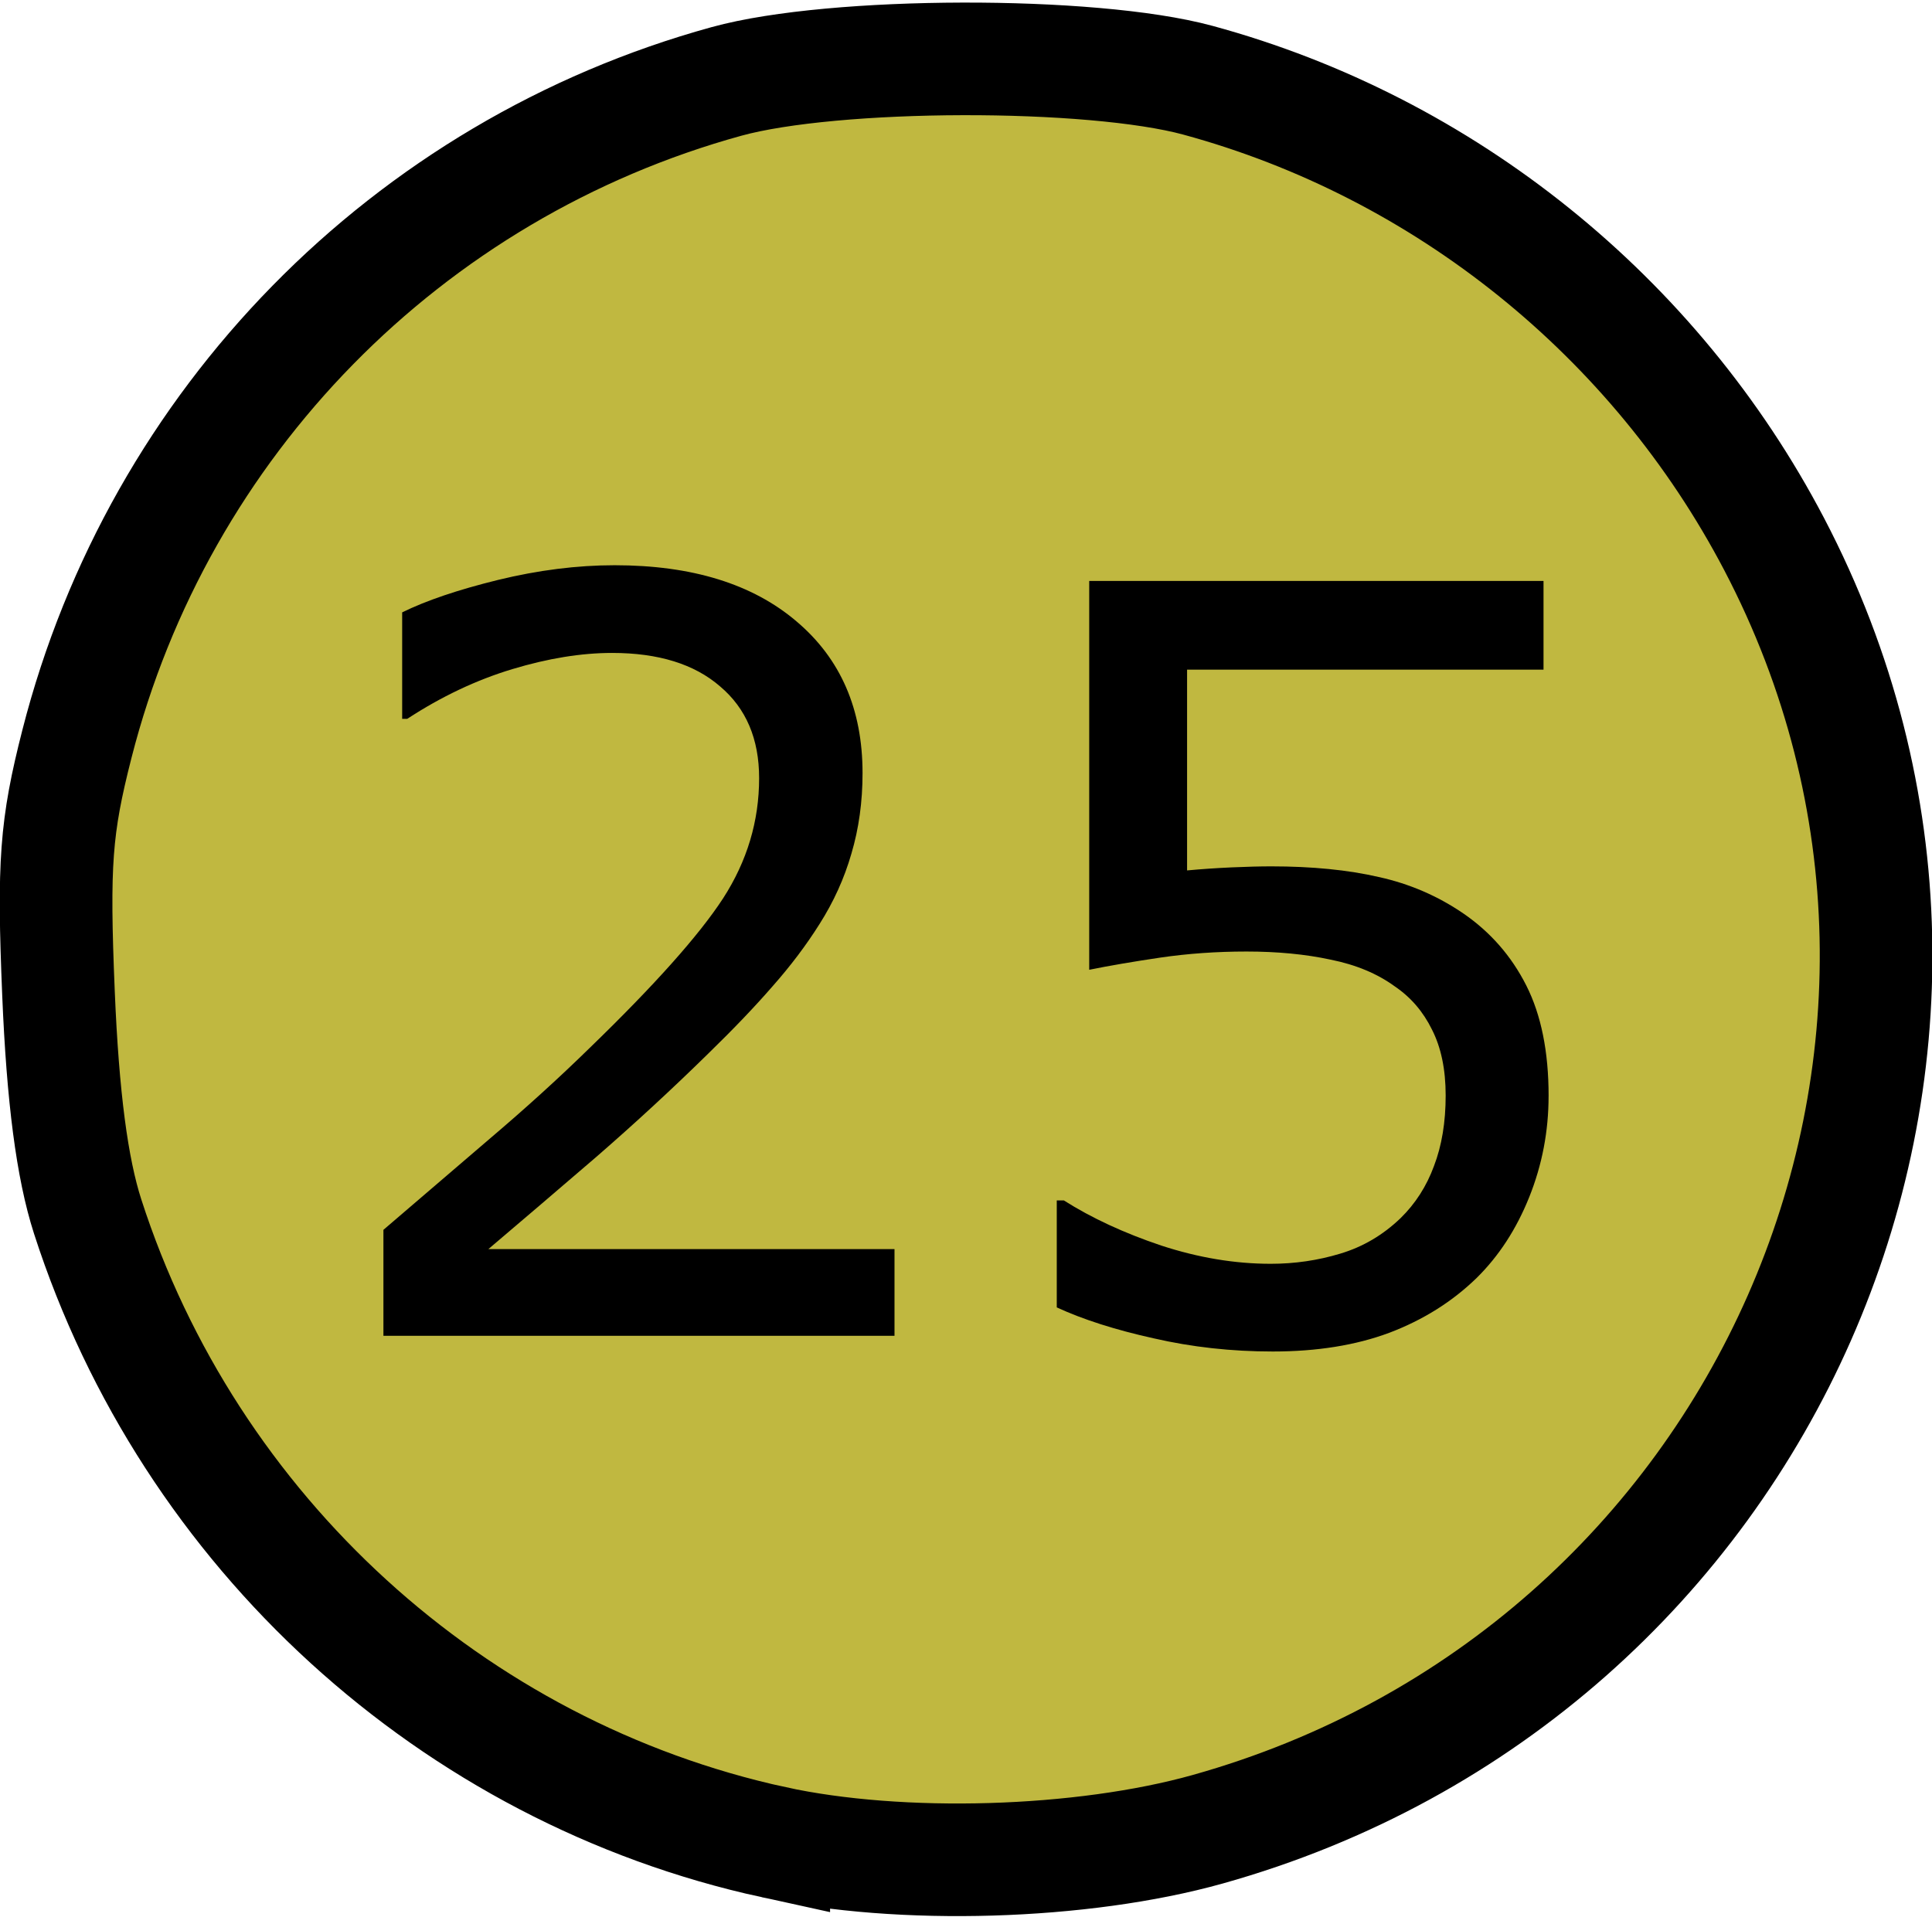 <?xml version="1.0" encoding="UTF-8" standalone="no"?>
<svg
   width="1.421in"
   height="1.41in"
   viewBox="0 0 127.913 126.92"
   id="svg2"
   version="1.1"
   inkscape:version="1.1.2 (b8e25be833, 2022-02-05)"
   sodipodi:docname="25.svg"
   xmlns:inkscape="http://www.inkscape.org/namespaces/inkscape"
   xmlns:sodipodi="http://sodipodi.sourceforge.net/DTD/sodipodi-0.dtd"
   xmlns="http://www.w3.org/2000/svg"
   xmlns:svg="http://www.w3.org/2000/svg"
   xmlns:rdf="http://www.w3.org/1999/02/22-rdf-syntax-ns#"
   xmlns:cc="http://creativecommons.org/ns#"
   xmlns:dc="http://purl.org/dc/elements/1.1/">
  <defs
     id="defs4" />
  <sodipodi:namedview
     id="base"
     pagecolor="#ffffff"
     bordercolor="#666666"
     borderopacity="1.0"
     inkscape:pageopacity="0.0"
     inkscape:pageshadow="2"
     inkscape:zoom="1.6245779"
     inkscape:cx="132.0343"
     inkscape:cy="38.779304"
     inkscape:document-units="in"
     inkscape:current-layer="g20"
     showgrid="true"
     units="in"
     inkscape:showpageshadow="false"
     showguides="false"
     inkscape:window-width="1920"
     inkscape:window-height="1009"
     inkscape:window-x="-8"
     inkscape:window-y="-8"
     inkscape:window-maximized="1"
     objecttolerance="10000"
     inkscape:snap-bbox="true"
     guidetolerance="10000"
     inkscape:object-nodes="true"
     fit-margin-top="0"
     fit-margin-left="0"
     fit-margin-right="0"
     fit-margin-bottom="0"
     inkscape:bbox-nodes="false"
     inkscape:document-rotation="0"
     inkscape:snap-bbox-midpoints="true"
     inkscape:snap-global="true"
     inkscape:pagecheckerboard="0" />
  <g
     inkscape:label="Layer 1"
     inkscape:groupmode="layer"
     id="layer1"
     transform="translate(24.322,-937.83)">
    <g
       id="g20"
       transform="matrix(0.7,0,0,0.7,15,300.709)">
      <path
         style="opacity:1;fill:#c0b840;fill-opacity:1;stroke:#000000;stroke-width:10.652;stroke-miterlimit:4;stroke-dasharray:none;stroke-opacity:1"
         d="m 17.01,1084.441 c -30.355,-6.619 -55.271,-29.345 -64.894,-59.19 -1.469,-4.555 -2.351,-11.307 -2.758,-21.11 -0.51,-12.303 -0.256,-15.755 1.741,-23.585 7.757,-30.416 31.243,-54.373 61.453,-62.686 10.138,-2.79 34.492,-2.849 44.574,-0.109 23.336,6.343 43.243,22.372 54.505,43.887 25.078,47.909 -0.879,106.801 -53.581,121.567 -11.882,3.329 -29.042,3.841 -41.04,1.225 z"
         id="path824"
         inkscape:connector-curvature="0" />
      <g
         aria-label="25"
         id="text2779"
         style="font-size:98.214px;line-height:1.25;stroke-width:1.339">
        <path
           d="m 28.43,1036.534 h -48.34 v -10.023 q 5.035,-4.316 10.071,-8.632 5.083,-4.316 9.447,-8.584 9.208,-8.92 12.612,-14.147 3.405,-5.275 3.405,-11.366 0,-5.563 -3.693,-8.68 -3.645,-3.165 -10.215,-3.165 -4.364,0 -9.447,1.535 -5.083,1.535 -9.927,4.7 h -0.48 v -10.071 q 3.405,-1.678 9.064,-3.069 5.707,-1.391 11.03,-1.391 10.982,0 17.216,5.323 6.234,5.275 6.234,14.339 0,4.076 -1.055,7.625 -1.007,3.501 -3.021,6.666 -1.87,2.973 -4.412,5.851 -2.494,2.877 -6.09,6.378 -5.131,5.035 -10.598,9.783 -5.467,4.7 -10.215,8.728 H 28.43 Z"
           id="path16529" />
        <path
           d="m 90.294,1013.851 q 0,4.987 -1.822,9.543 -1.822,4.556 -4.987,7.673 -3.453,3.357 -8.248,5.179 -4.748,1.774 -11.03,1.774 -5.851,0 -11.27,-1.247 -5.419,-1.199 -9.16,-2.925 v -10.119 h 0.671 q 3.932,2.494 9.208,4.268 5.275,1.726 10.359,1.726 3.405,0 6.57,-0.959 3.213,-0.959 5.707,-3.357 2.11,-2.062 3.165,-4.939 1.103,-2.877 1.103,-6.666 0,-3.693 -1.295,-6.234 -1.247,-2.542 -3.501,-4.076 -2.494,-1.822 -6.09,-2.542 -3.549,-0.767 -7.961,-0.767 -4.22,0 -8.153,0.576 -3.884,0.576 -6.714,1.151 v -36.782 h 42.969 v 8.392 h -33.713 v 18.991 q 2.062,-0.192 4.22,-0.288 2.158,-0.096 3.741,-0.096 5.803,0 10.167,1.007 4.364,0.959 8.009,3.453 3.836,2.638 5.947,6.81 2.11,4.172 2.11,10.454 z"
           id="path16531" />
      </g>
    </g>
  </g>
</svg>
